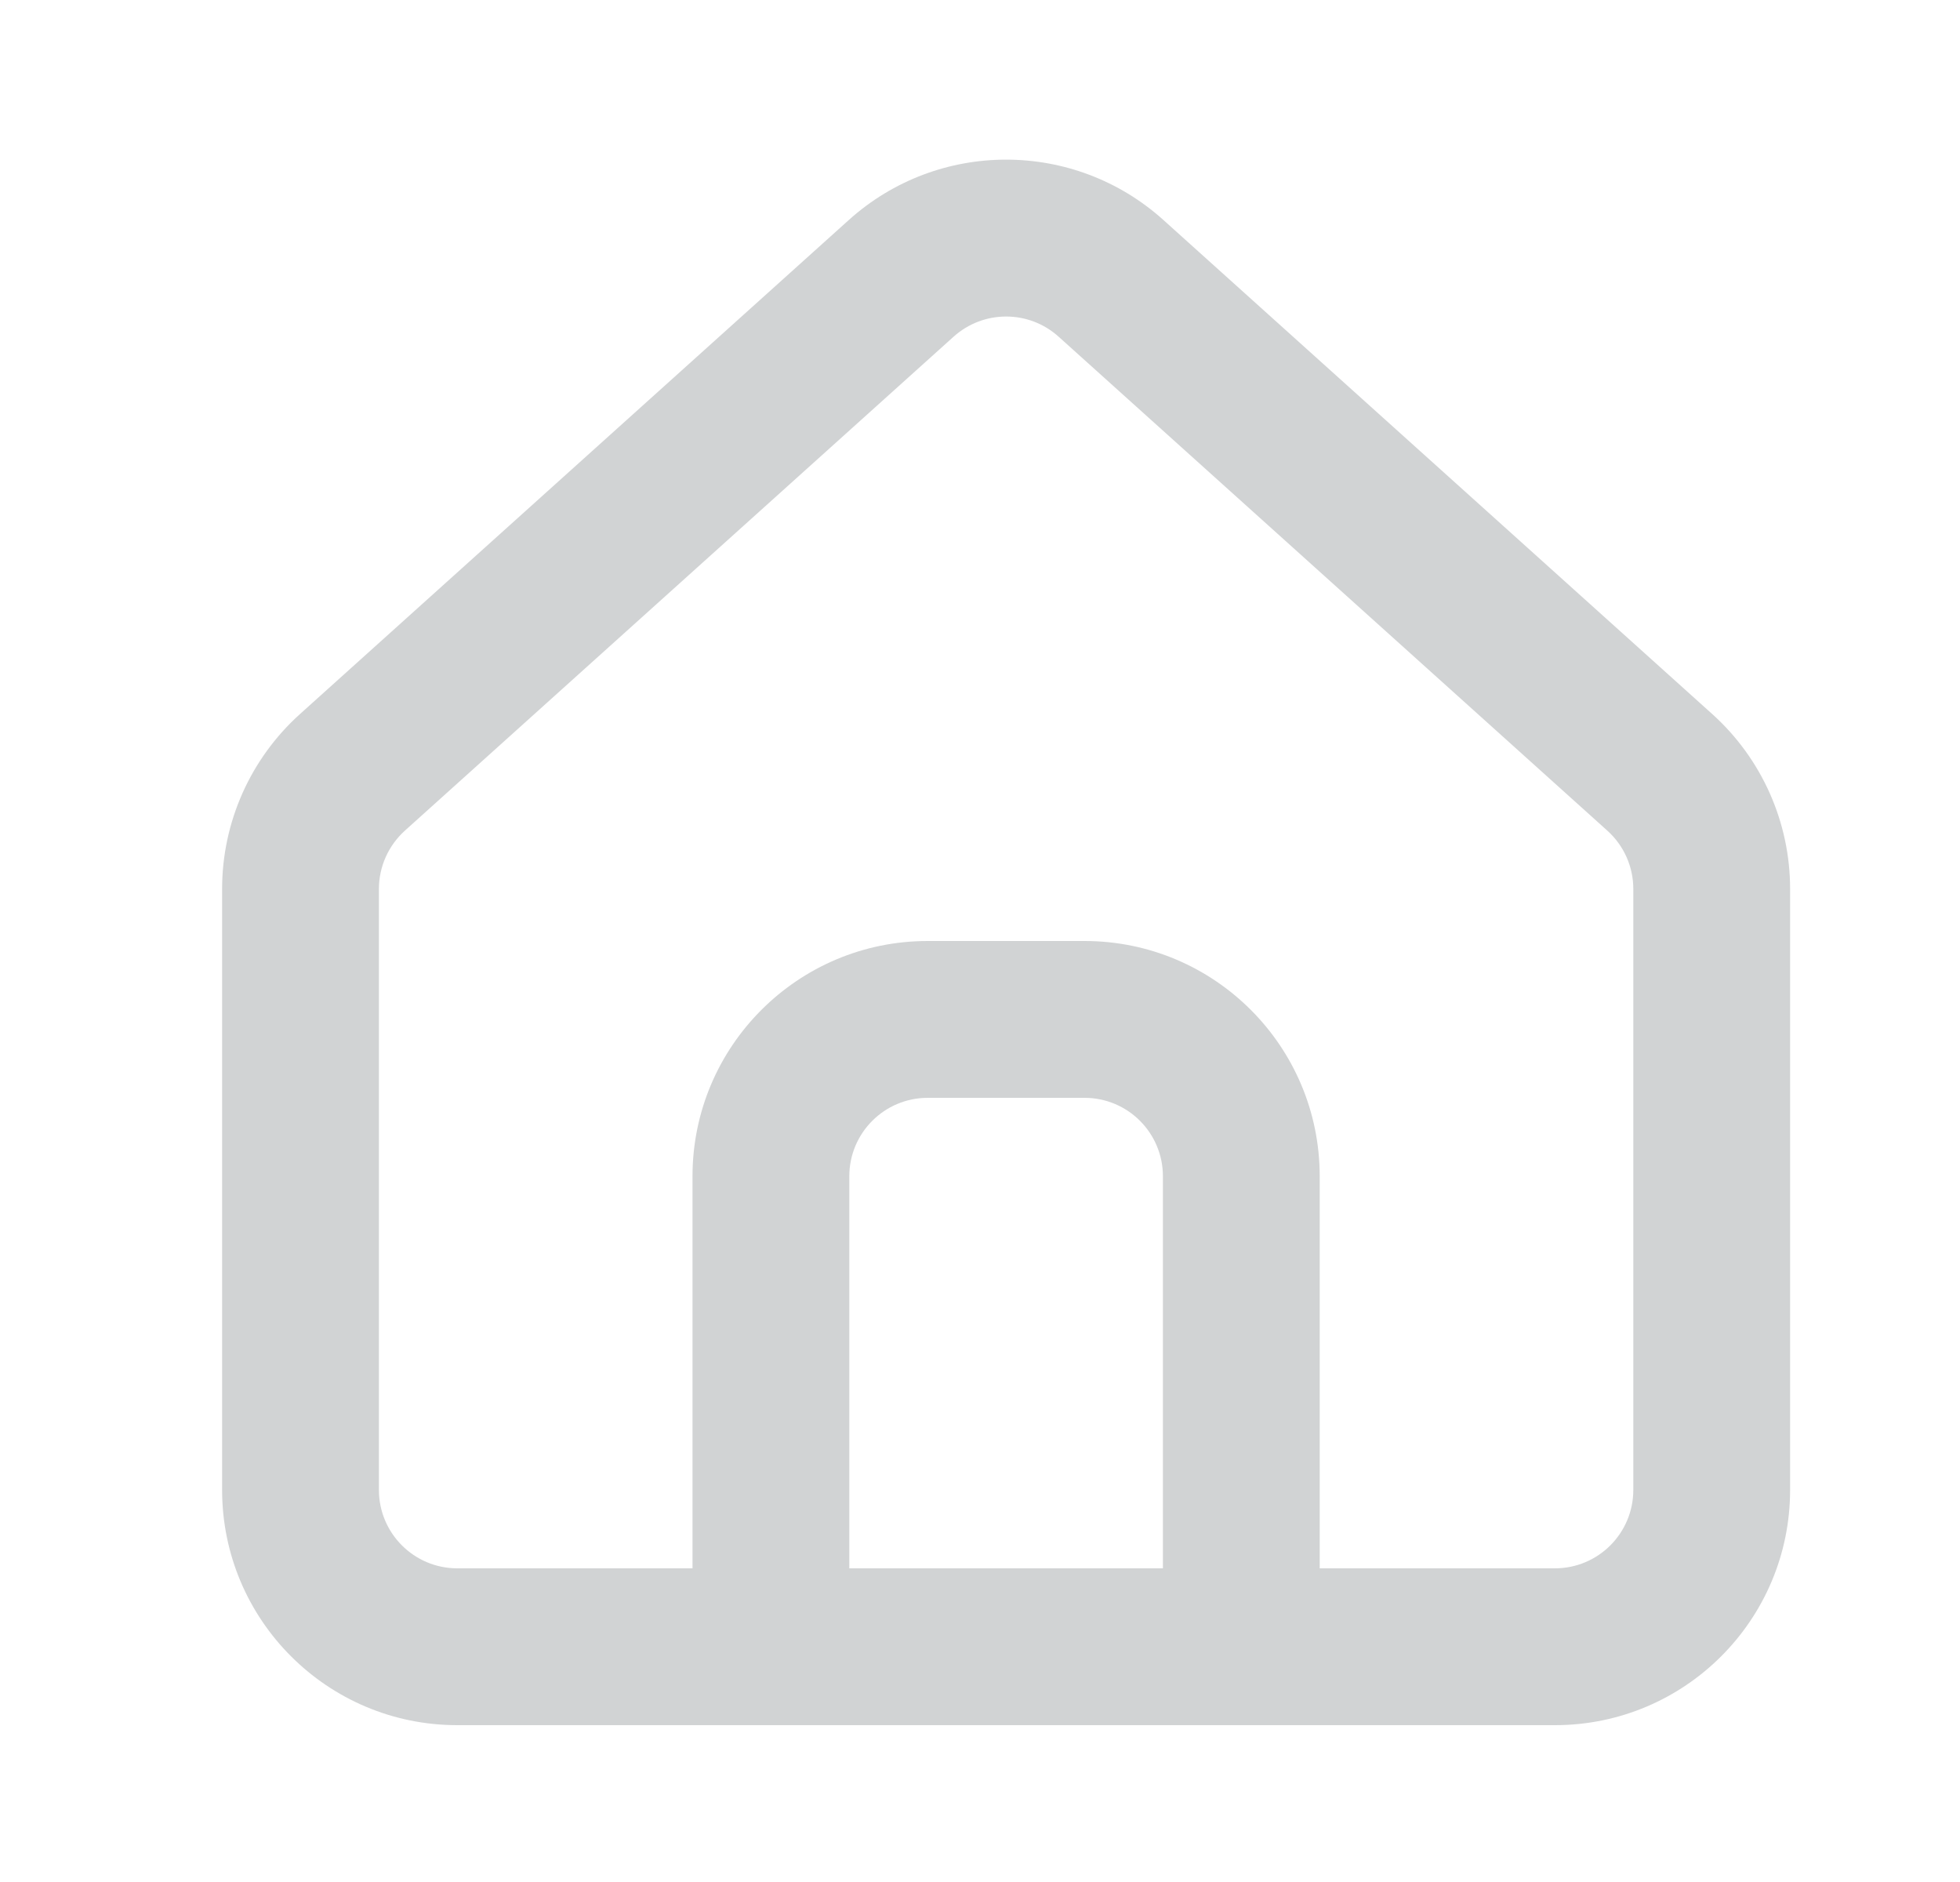 <svg width="25" height="24" viewBox="0 0 25 24" fill="none" xmlns="http://www.w3.org/2000/svg">
<path fill-rule="evenodd" clip-rule="evenodd" d="M5.833 22C4.176 22 2.833 20.657 2.833 19V11.336C2.833 10.486 3.194 9.675 3.826 9.106L10.826 2.806C11.967 1.779 13.699 1.779 14.84 2.806L21.84 9.106C22.472 9.675 22.833 10.486 22.833 11.336V19C22.833 20.657 21.49 22 19.833 22H5.833ZM20.833 11.336V19C20.833 19.552 20.386 20 19.833 20H16.833V15C16.833 13.343 15.49 12 13.833 12H11.833C10.177 12 8.833 13.343 8.833 15V20H5.833C5.281 20 4.833 19.552 4.833 19V11.336C4.833 11.053 4.954 10.783 5.164 10.593L12.164 4.293C12.545 3.951 13.122 3.951 13.502 4.293L20.502 10.593C20.713 10.783 20.833 11.053 20.833 11.336ZM10.833 20V15C10.833 14.448 11.281 14 11.833 14H13.833C14.386 14 14.833 14.448 14.833 15V20H10.833Z" fill="#D1D3D4"/>
</svg>
